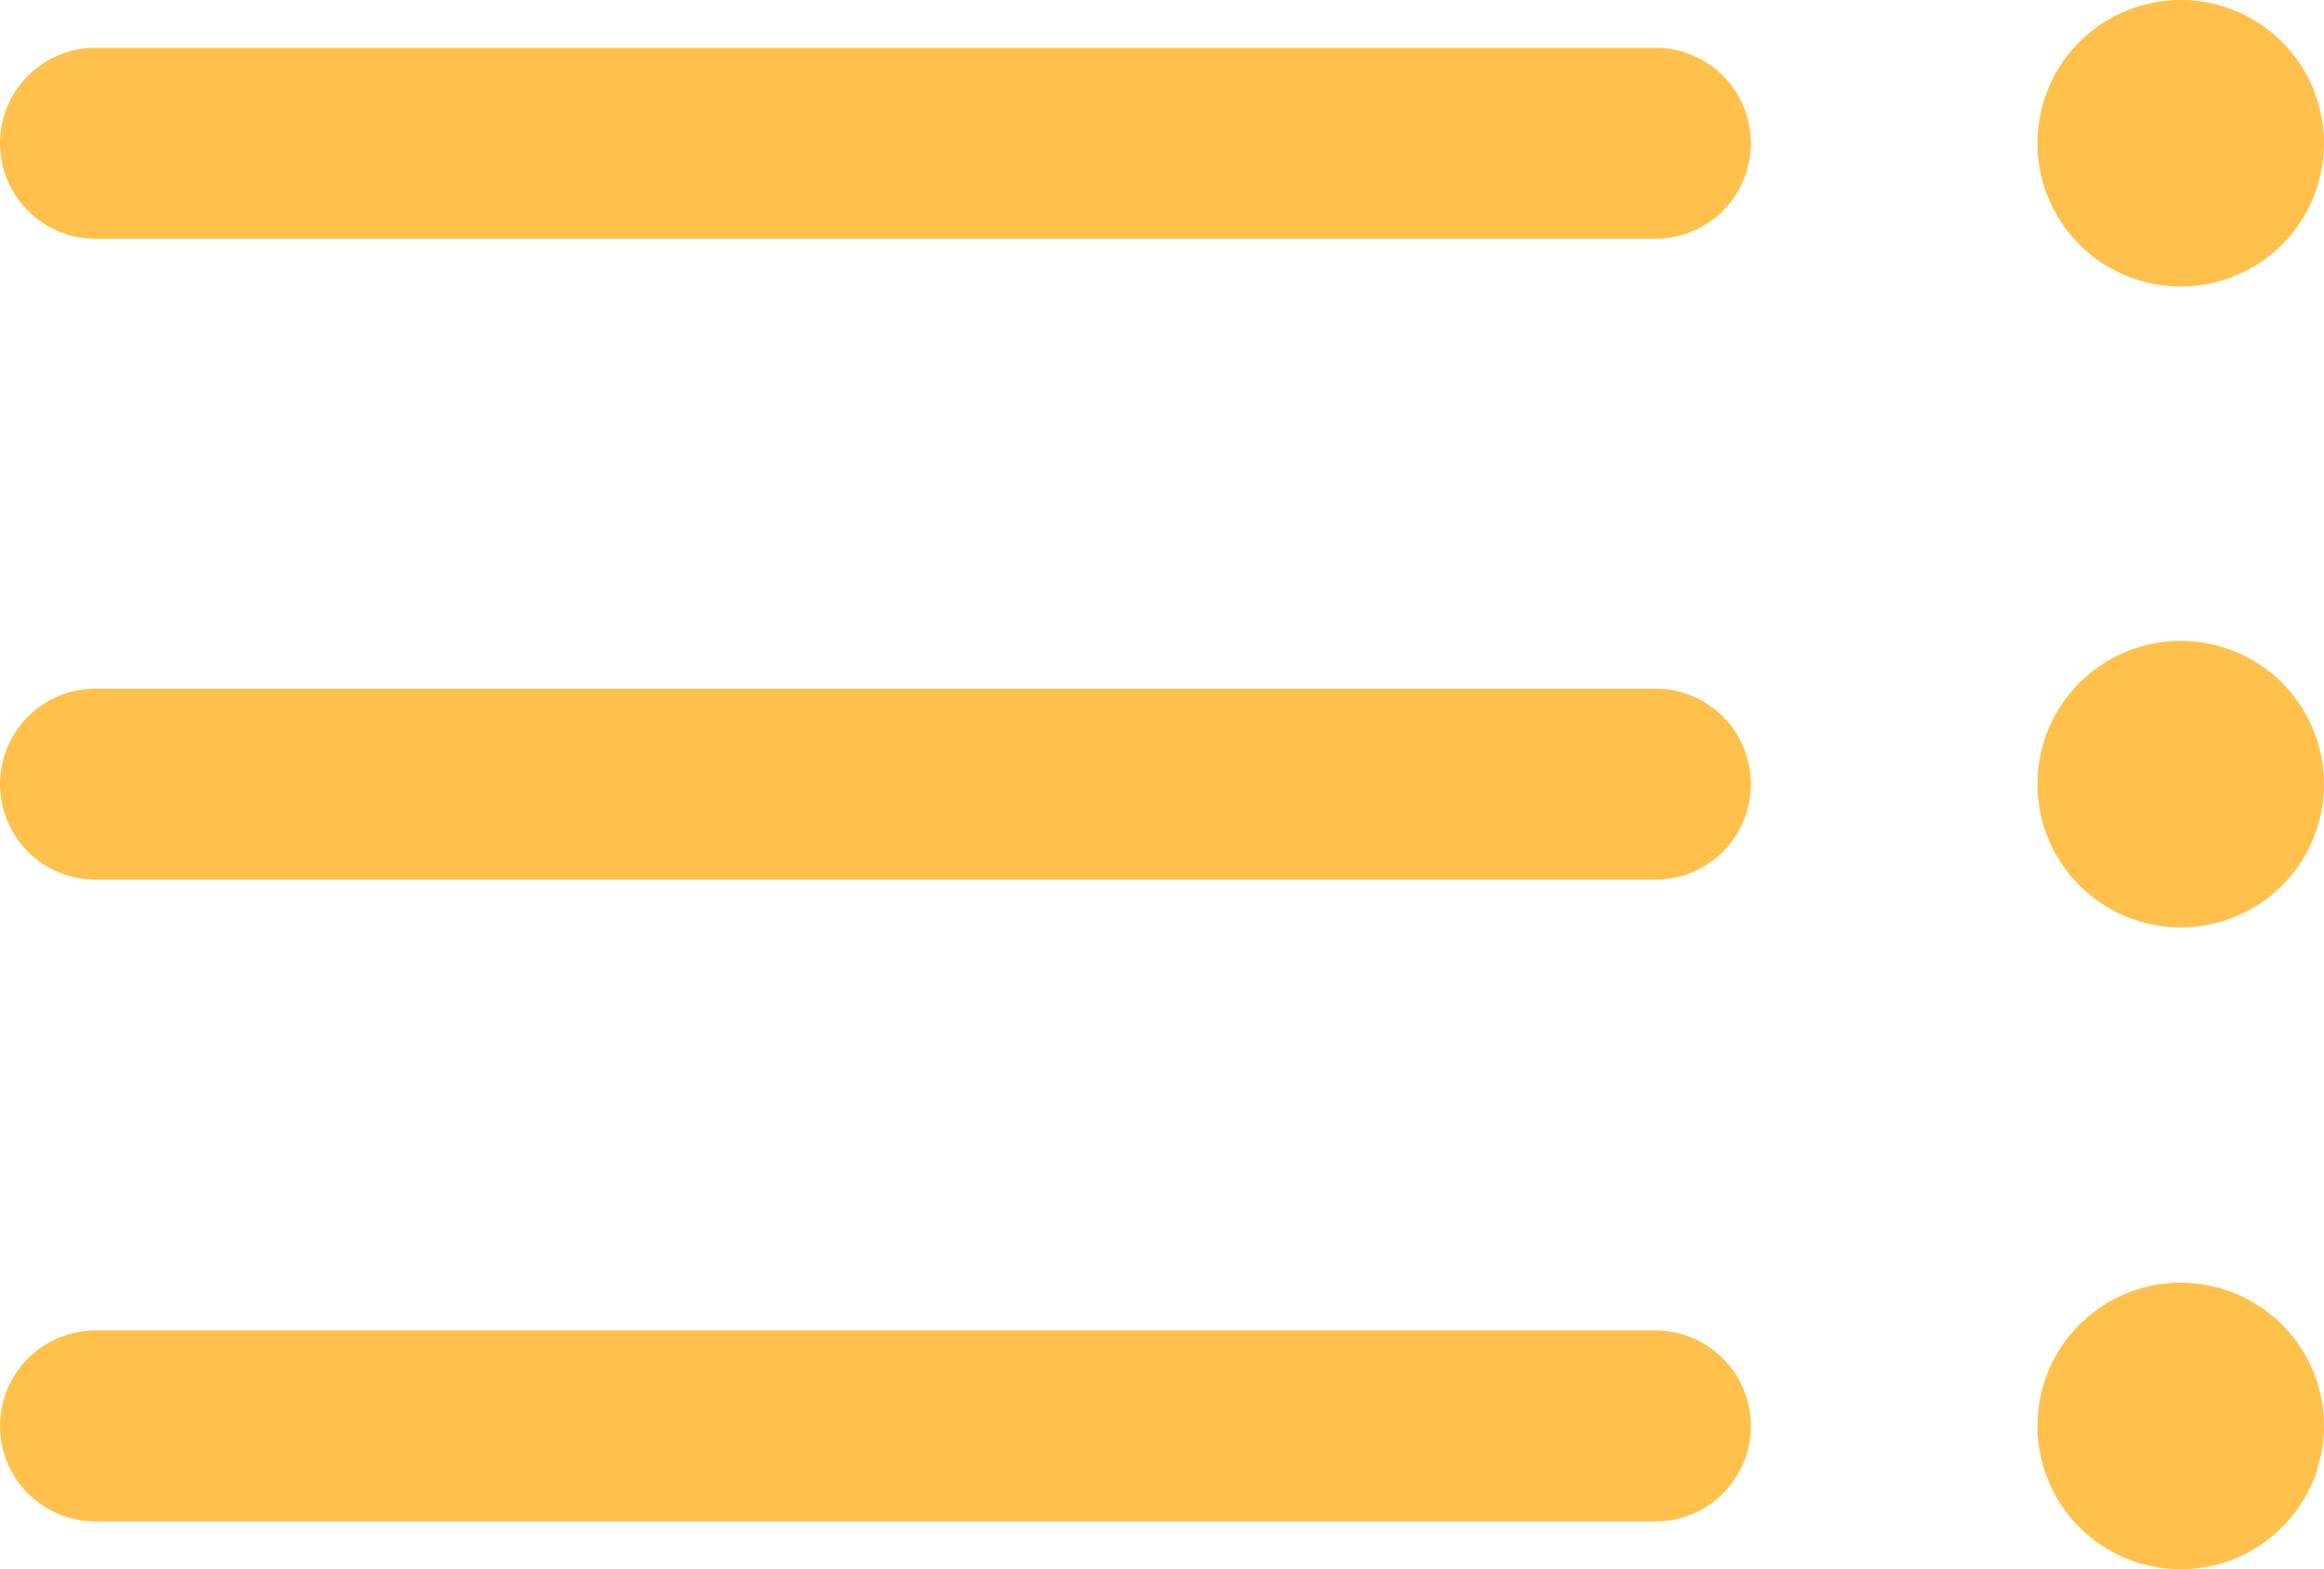 <svg xmlns="http://www.w3.org/2000/svg" viewBox="0 0 24.33 16.43"><defs><style>.cls-1,.cls-2{fill:none;stroke:#ffc14b;stroke-linecap:round;stroke-linejoin:round;}.cls-1{stroke-width:2px;}.cls-2{stroke-width:3px;}</style></defs><title>pricelist-icon</title><g id="Слой_2" data-name="Слой 2"><g id="Layer_1" data-name="Layer 1"><line class="cls-1" x1="1" y1="1.5" x2="17.33" y2="1.5"/><line class="cls-1" x1="1" y1="8.21" x2="17.33" y2="8.21"/><line class="cls-1" x1="1" y1="14.93" x2="17.33" y2="14.93"/><line class="cls-2" x1="22.83" y1="1.5" x2="22.83" y2="1.5"/><line class="cls-2" x1="22.83" y1="8.21" x2="22.83" y2="8.21"/><line class="cls-2" x1="22.83" y1="14.93" x2="22.83" y2="14.93"/></g></g></svg>